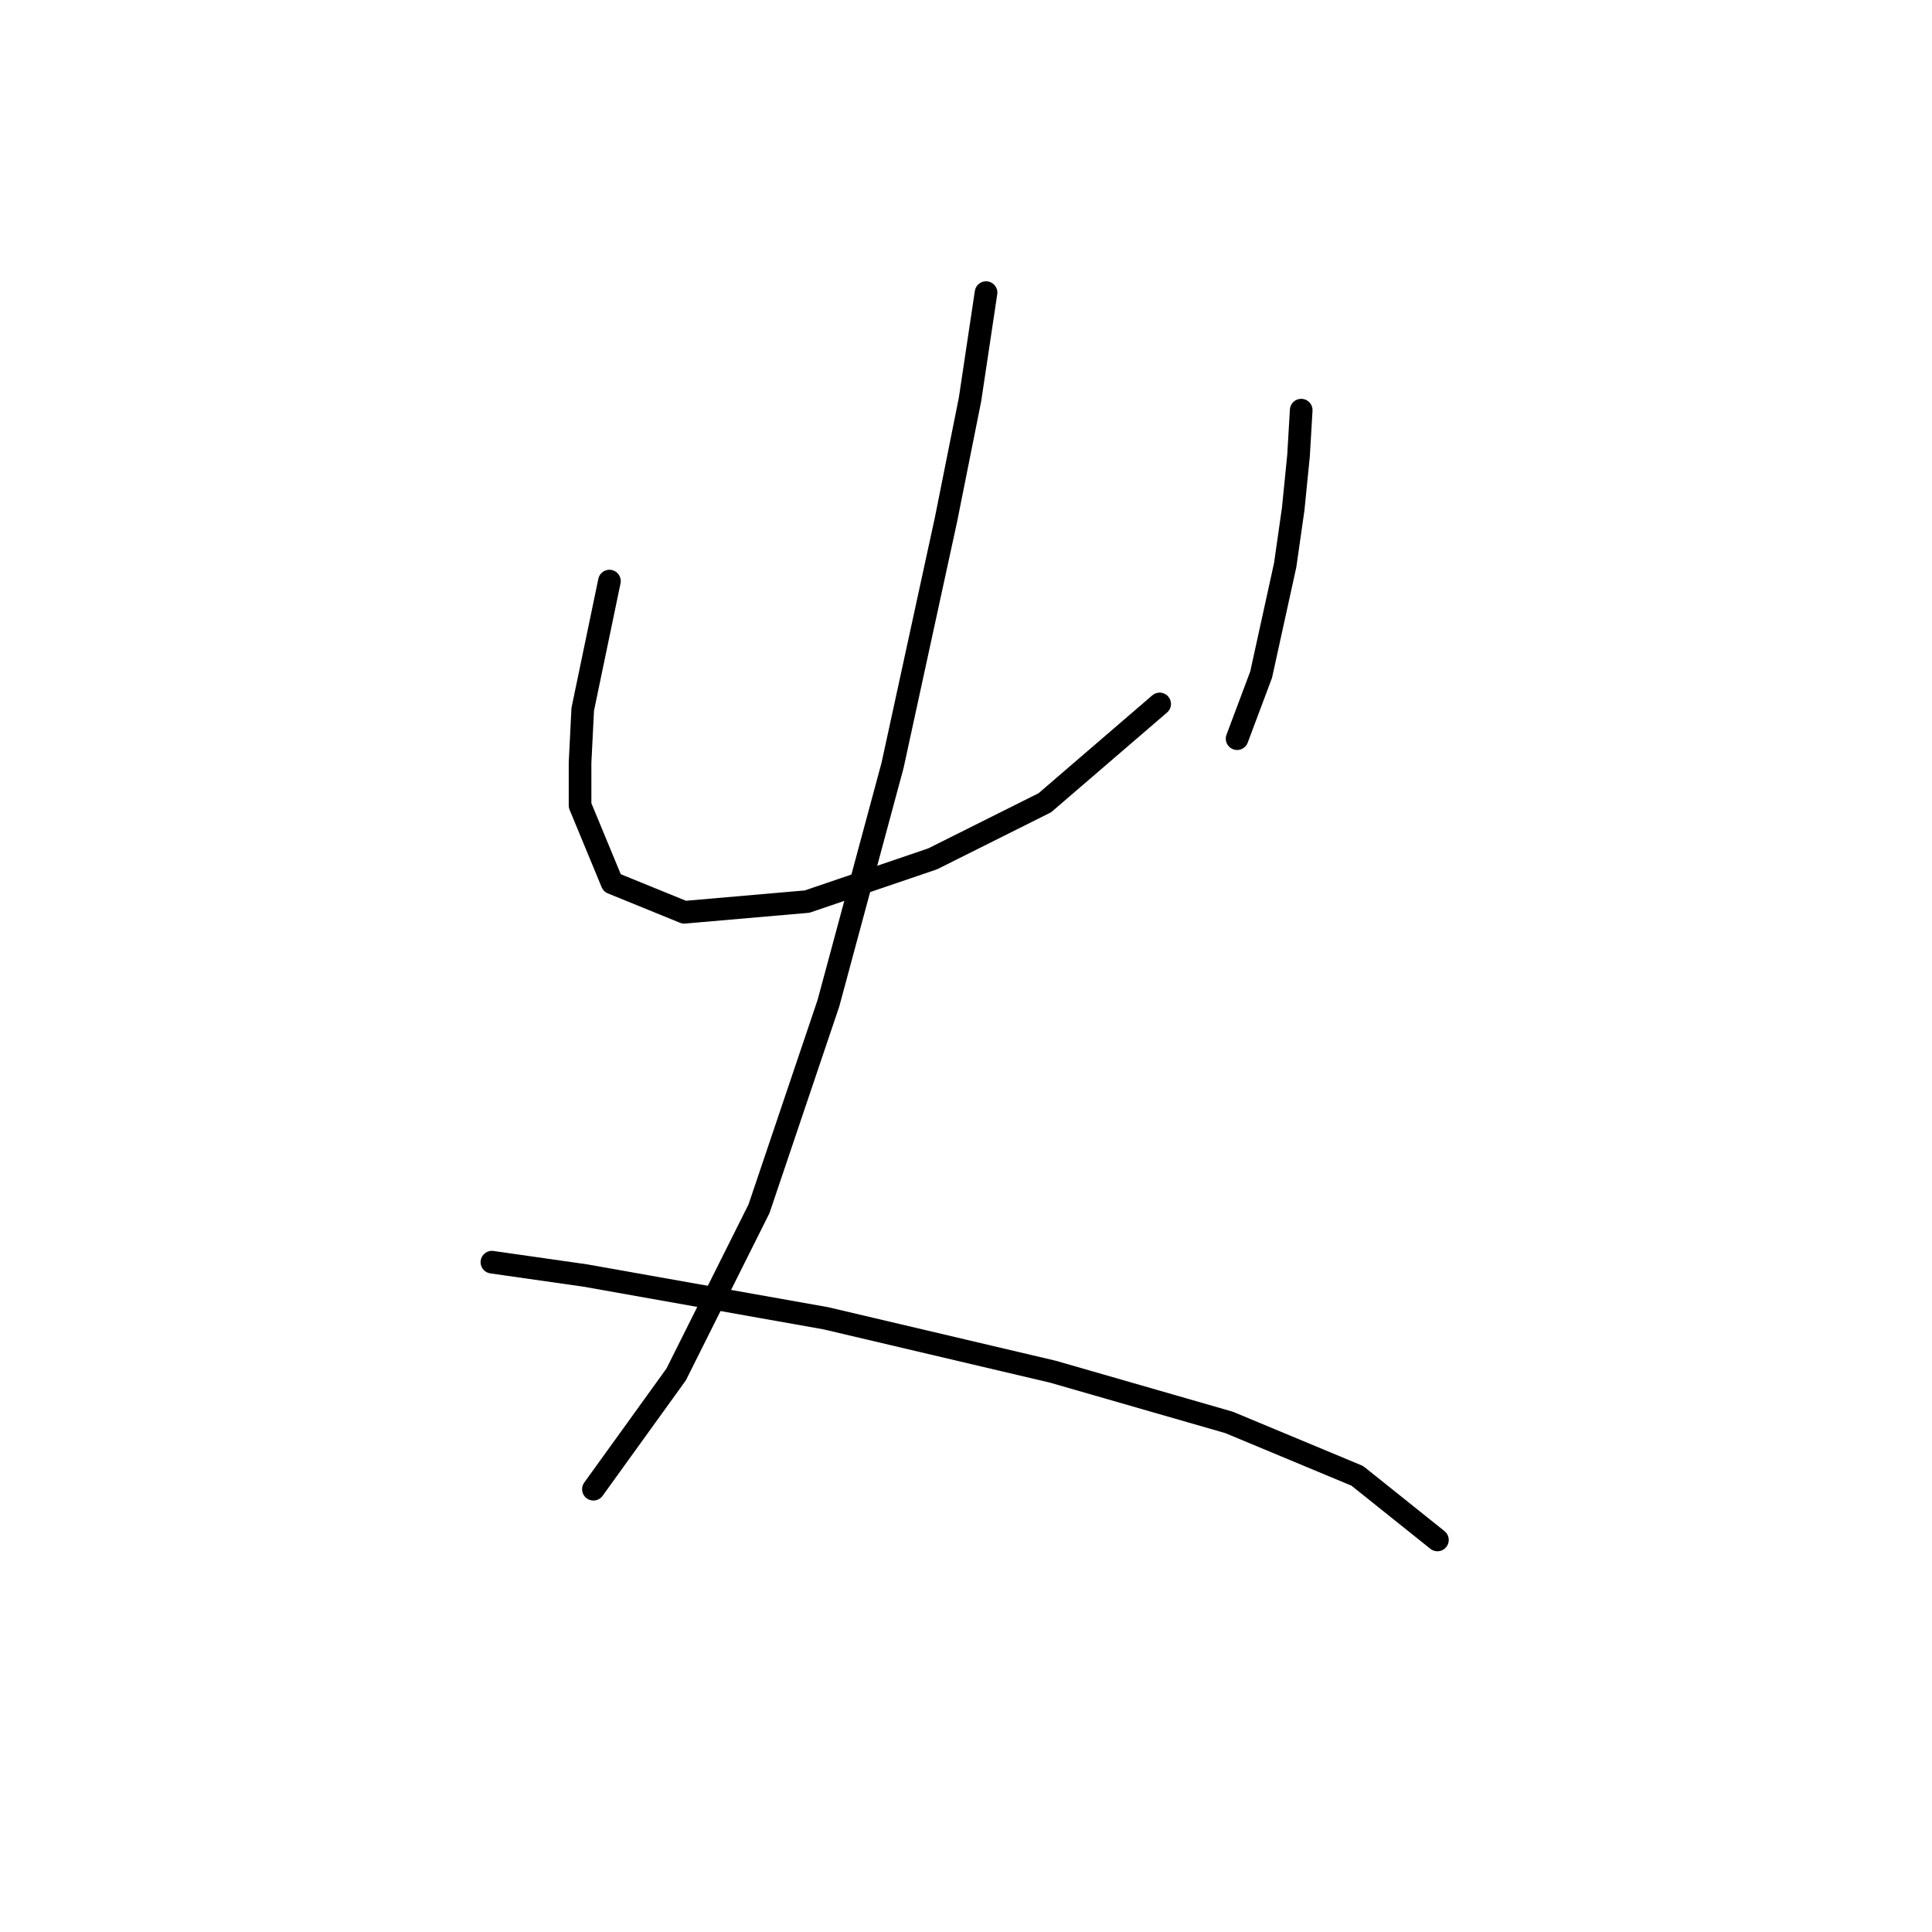 <?xml version="1.0" standalone="no"?>
    <svg width="256" height="256" xmlns="http://www.w3.org/2000/svg" version="1.1">
    <polyline stroke="black" stroke-width="3" stroke-linecap="round" fill="transparent" stroke-linejoin="round" points="80.754 76.997 77.215 93.985 76.861 101.063 76.861 106.726 81.108 116.989 90.664 120.882 106.944 119.466 123.577 113.804 138.442 106.372 153.66 93.277 153.66 93.277 " />
        <polyline stroke="black" stroke-width="3" stroke-linecap="round" fill="transparent" stroke-linejoin="round" points="172.417 54.347 172.063 60.363 171.356 67.441 170.294 74.874 167.109 89.384 163.923 97.878 163.923 97.878 " />
        <polyline stroke="black" stroke-width="3" stroke-linecap="round" fill="transparent" stroke-linejoin="round" points="130.656 38.774 128.532 52.931 125.347 68.857 118.269 101.417 109.775 132.915 100.573 160.166 89.602 182.109 78.631 197.327 78.631 197.327 " />
        <polyline stroke="black" stroke-width="3" stroke-linecap="round" fill="transparent" stroke-linejoin="round" points="65.182 167.245 77.569 169.014 109.421 174.677 139.504 181.755 162.862 188.479 179.849 195.557 190.467 204.051 190.467 204.051 " />
        </svg>